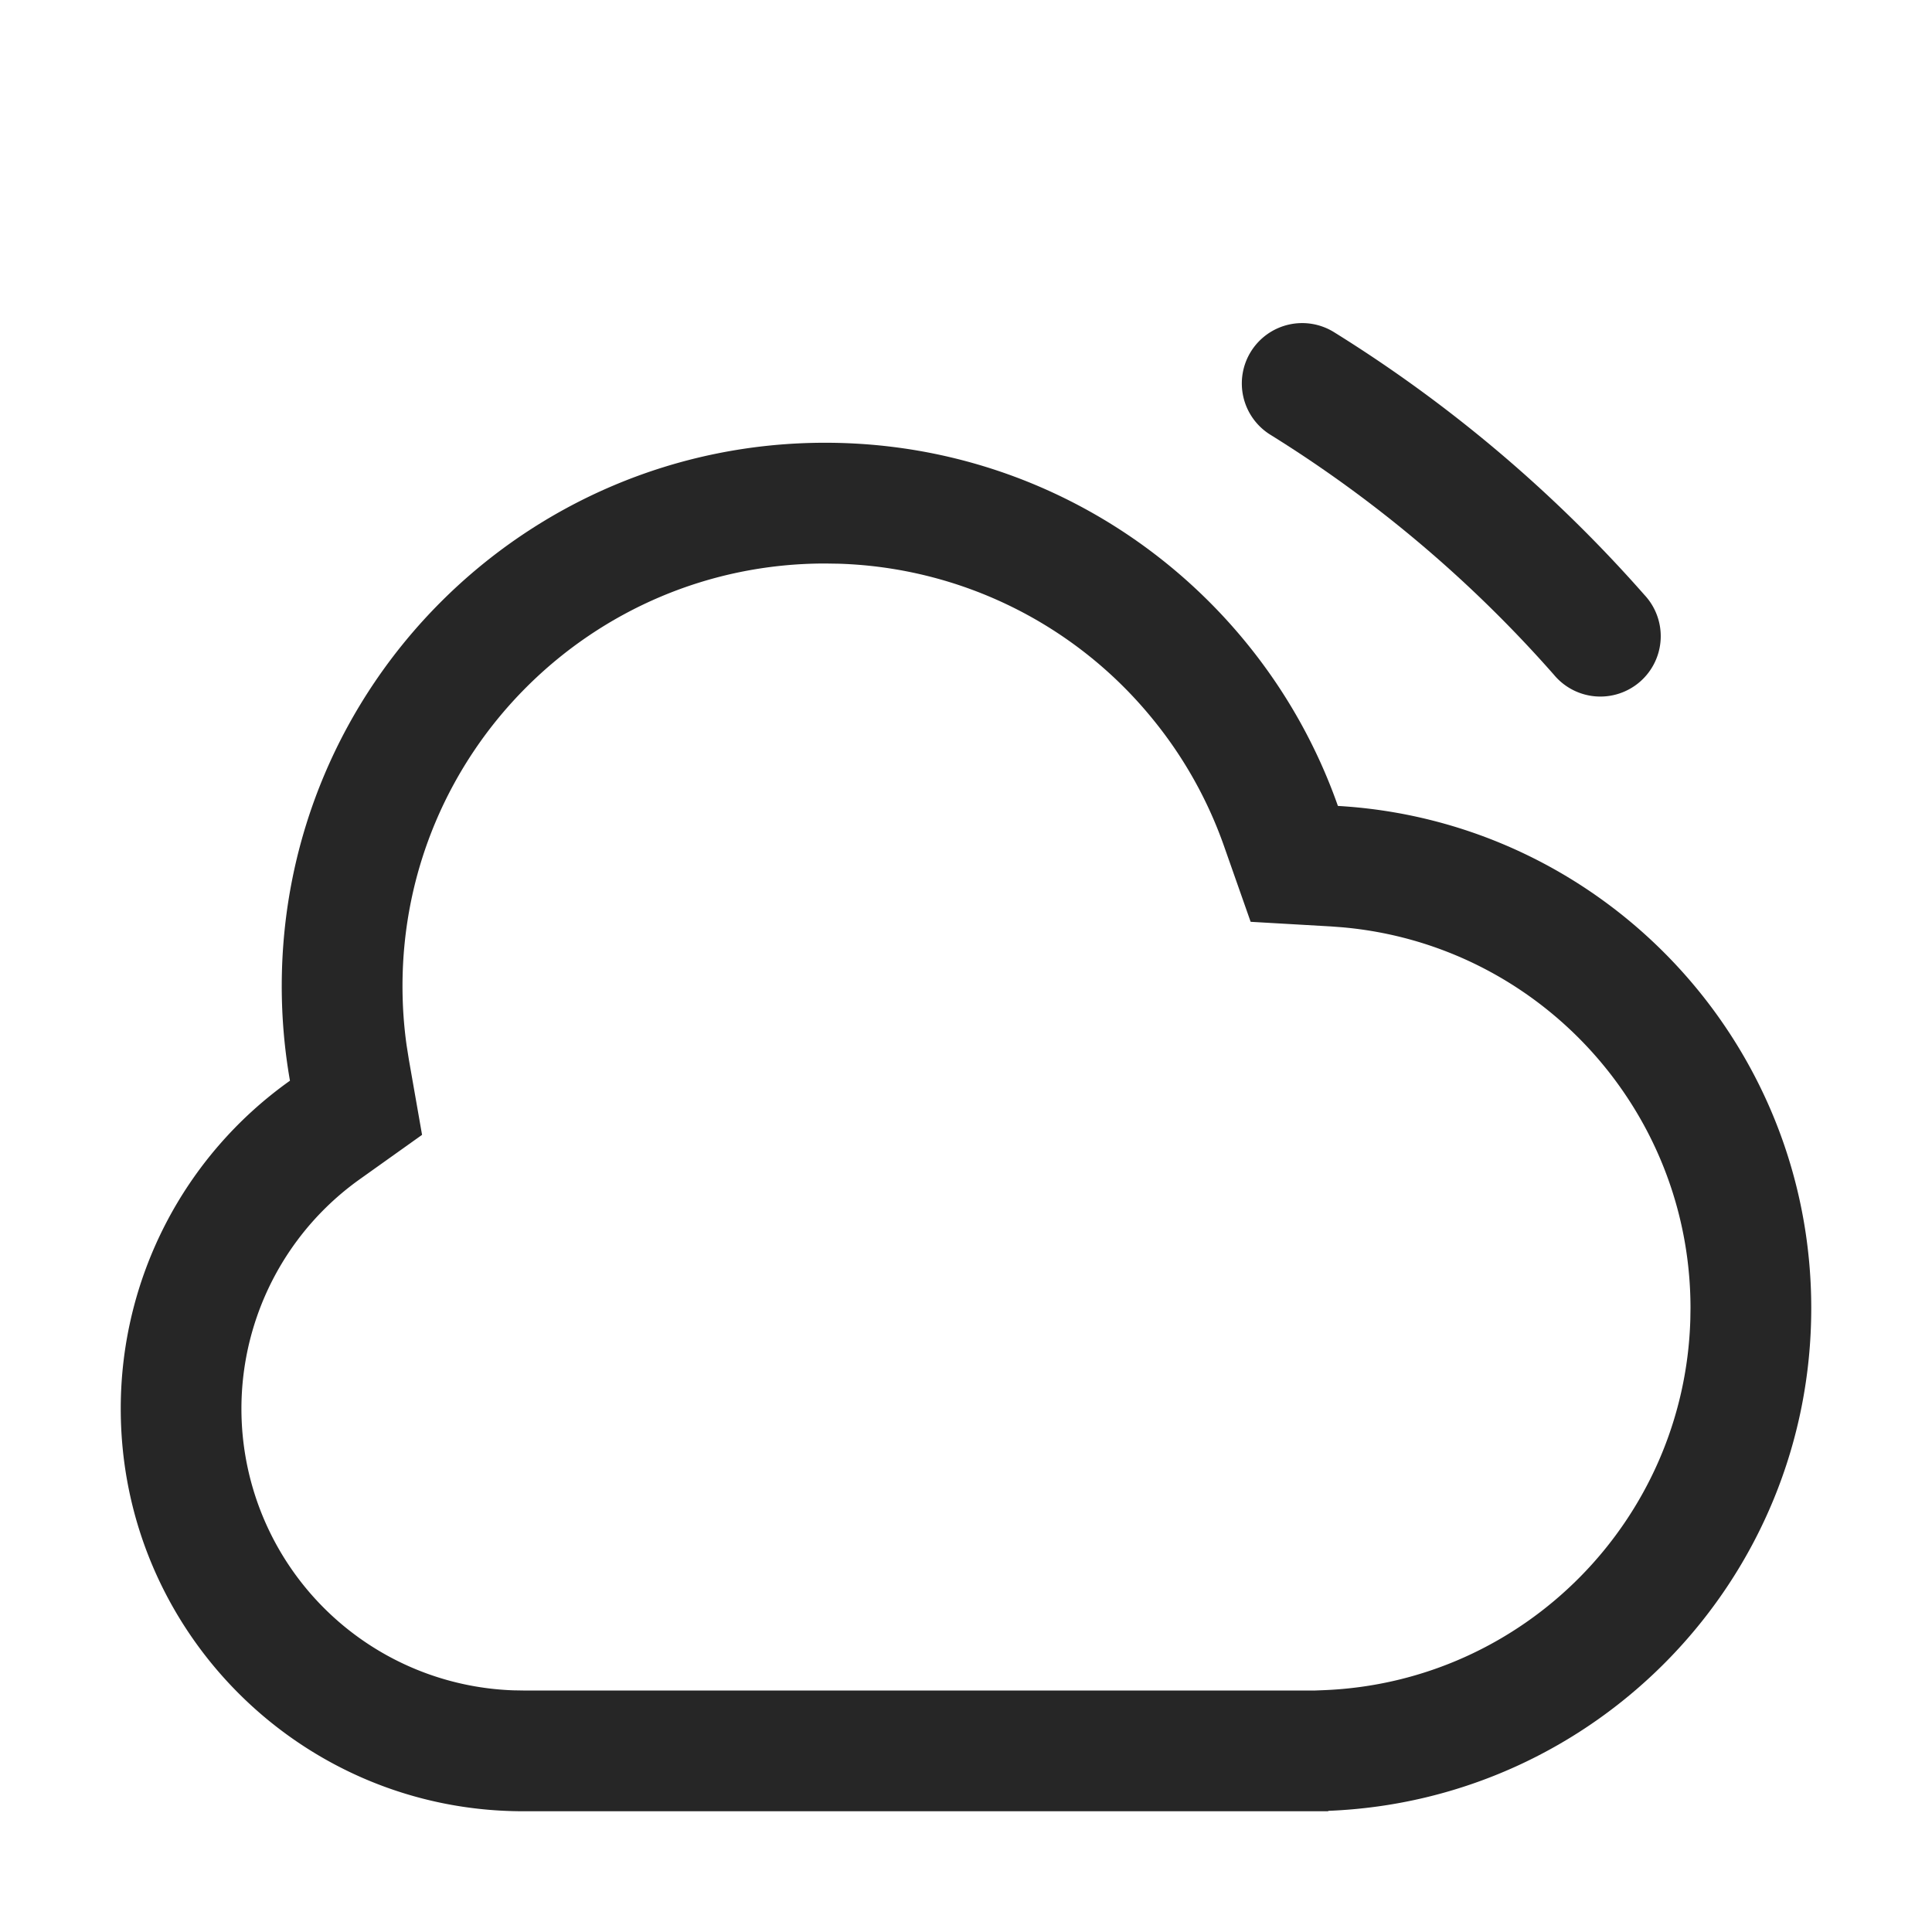 <?xml version="1.0" standalone="no"?><!DOCTYPE svg PUBLIC "-//W3C//DTD SVG 1.1//EN" "http://www.w3.org/Graphics/SVG/1.1/DTD/svg11.dtd"><svg t="1615104054993" class="icon" viewBox="0 0 1024 1024" version="1.1" xmlns="http://www.w3.org/2000/svg" p-id="889" xmlns:xlink="http://www.w3.org/1999/xlink" width="200" height="200"><defs><style type="text/css"></style></defs><path d="M437.333 234.667c90.133 0 170.581 41.387 223.403 106.24a287.531 287.531 0 0 1 48.384 86.251C849.024 435.264 960 551.339 960 693.333c0 143.701-113.664 260.843-256 266.453V960H277.333C159.509 960 64 864.491 64 746.667a213.056 213.056 0 0 1 89.685-173.867A289.536 289.536 0 0 1 149.333 522.667C149.333 363.605 278.272 234.667 437.333 234.667z m7.04 64.107L437.333 298.667C313.621 298.667 213.333 398.955 213.333 522.667c0 10.581 0.725 21.056 2.176 31.36l1.216 7.68 6.976 39.787-32.875 23.424a149.333 149.333 0 0 0 81.387 270.997L277.333 896h419.819l4.352-0.171c106.475-4.181 191.424-90.453 194.411-196.693L896 693.333c0-105.536-80.939-192.917-184.896-201.877l-5.696-0.427-42.539-2.453-14.144-40.213a223.531 223.531 0 0 0-37.611-67.051 223.36 223.36 0 0 0-166.741-82.539z" fill="#262626" p-id="890"></path><path d="M662.997 186.368a32 32 0 0 1 44.075-10.304 736.853 736.853 0 0 1 164.48 139.221 32 32 0 1 1-48 42.283 672.853 672.853 0 0 0-150.229-127.147 32 32 0 0 1-10.325-44.053z" fill="#262626" p-id="891"></path></svg>